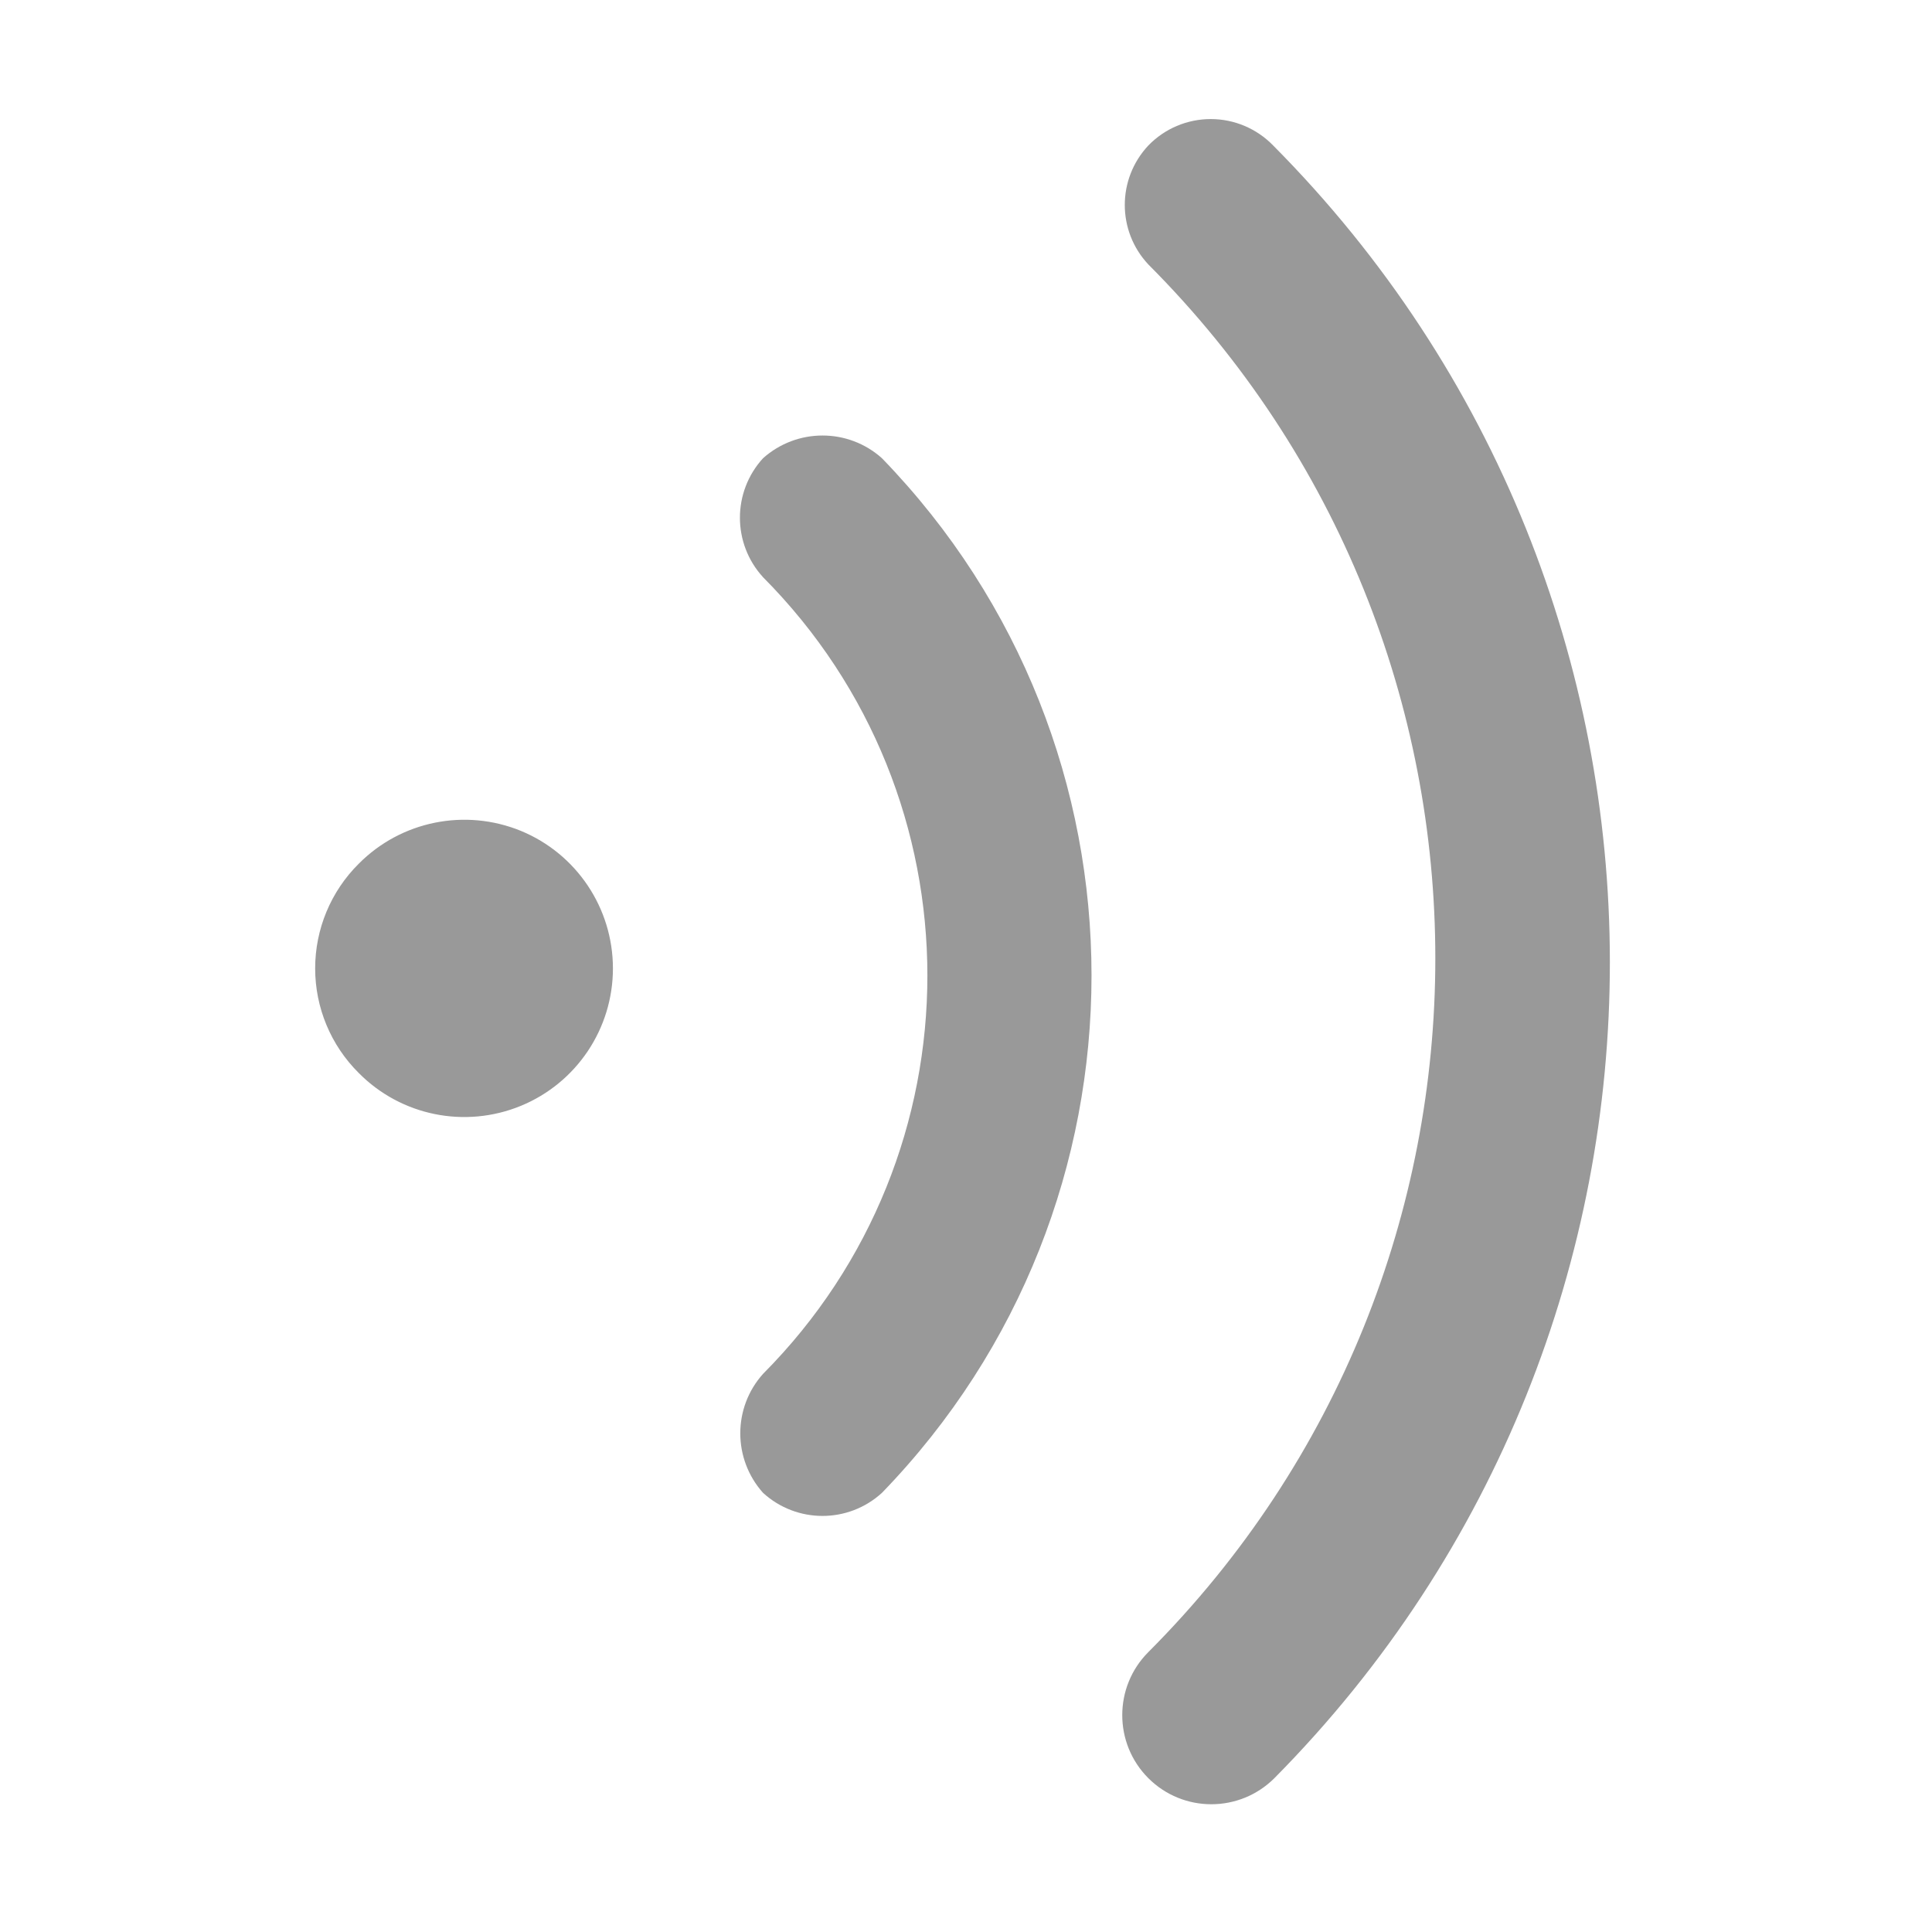 <?xml version="1.0" encoding="UTF-8"?>
<svg width="16px" height="16px" viewBox="0 0 16 16" version="1.1" xmlns="http://www.w3.org/2000/svg" xmlns:xlink="http://www.w3.org/1999/xlink">
    <title>语音</title>
    <defs>
        <filter id="filter-1">
            <feColorMatrix in="SourceGraphic" type="matrix" values="0 0 0 0 0.063 0 0 0 0 0.063 0 0 0 0 0.063 0 0 0 1 0"></feColorMatrix>
        </filter>
    </defs>
    <g id="消息群发" stroke="none" stroke-width="1" fill="none" fill-rule="evenodd">
        <g id="消息群发-新增群发-语音已选择" transform="translate(-779, -608)">
            <g id="编组-5" transform="translate(600, 275)">
                <g id="语音" transform="translate(139, 297)" filter="url(#filter-1)">
                    <g transform="translate(40, 36)">
                        <rect id="矩形" fill="#000000" fill-rule="nonzero" opacity="0" x="0" y="0" width="16" height="16"></rect>
                        <path d="M10.544,1.205 C10.408,1.065 10.222,0.986 10.027,0.986 C9.832,0.986 9.645,1.065 9.51,1.205 C9.25,1.482 9.25,1.913 9.51,2.19 C12.679,5.365 12.679,10.507 9.51,13.682 C9.222,13.97 9.222,14.438 9.51,14.726 C9.798,15.014 10.265,15.014 10.554,14.726 C14.262,10.98 14.258,4.945 10.544,1.205 L10.544,1.205 Z" id="路径" fill="#999999" fill-rule="nonzero"></path>
                        <path d="M7.304,3.795 C7.024,3.544 6.6,3.544 6.319,3.795 C6.064,4.074 6.064,4.501 6.319,4.78 C8.134,6.605 8.134,9.553 6.319,11.378 C6.068,11.658 6.068,12.082 6.319,12.363 C6.598,12.618 7.025,12.618 7.304,12.363 C9.618,9.975 9.618,6.182 7.304,3.795 L7.304,3.795 Z M2.971,7.153 C2.74,7.382 2.61,7.694 2.61,8.02 C2.61,8.345 2.74,8.657 2.971,8.886 C3.322,9.241 3.852,9.348 4.314,9.158 C4.775,8.968 5.076,8.519 5.076,8.02 C5.076,7.521 4.775,7.071 4.314,6.881 C3.852,6.692 3.322,6.799 2.971,7.153 L2.971,7.153 Z" id="形状" fill="#999999" fill-rule="nonzero"></path>
                    </g>
                </g>
            </g>
        </g>
    </g>
</svg>